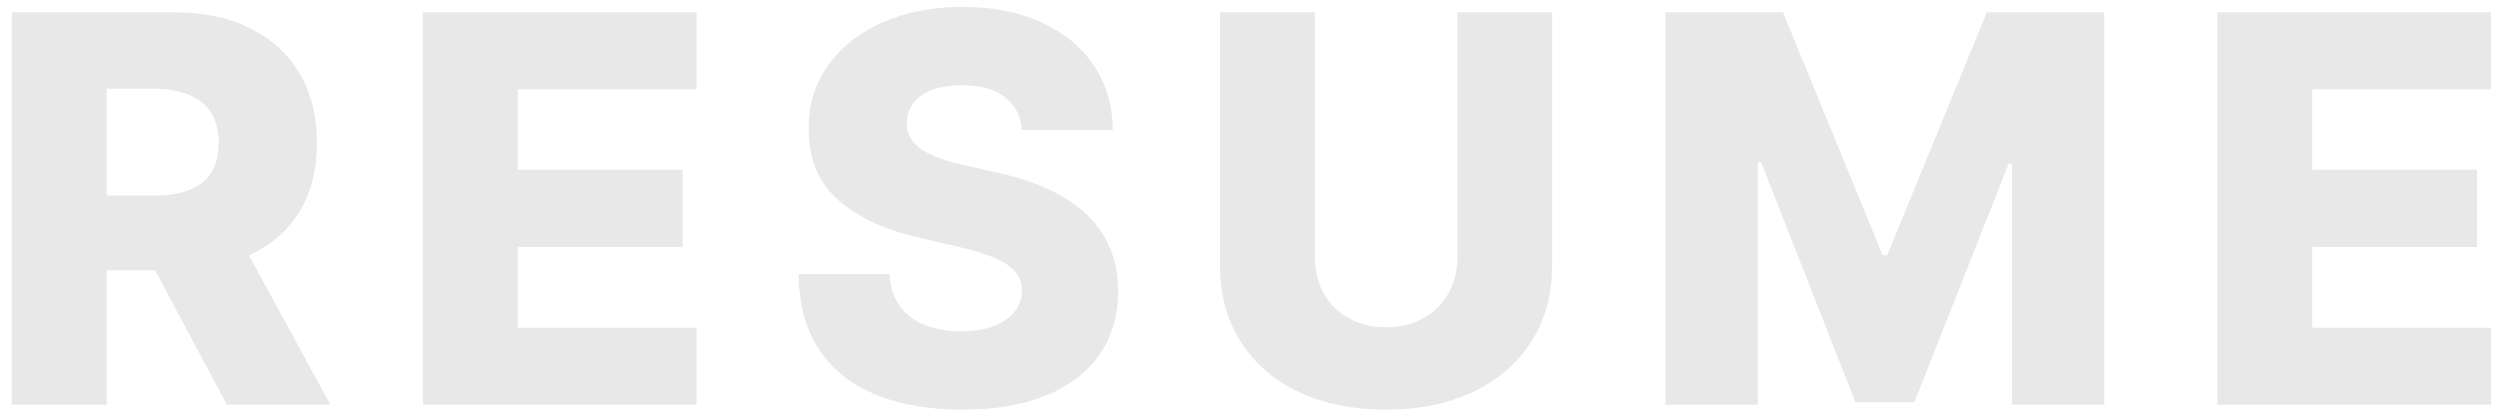 <svg width="139" height="23" viewBox="0 0 139 23" fill="none" xmlns="http://www.w3.org/2000/svg">
<path d="M0.651 22.5V0.682H9.664C11.298 0.682 12.707 0.977 13.893 1.566C15.087 2.148 16.006 2.986 16.653 4.08C17.299 5.167 17.622 6.456 17.622 7.947C17.622 9.46 17.292 10.746 16.631 11.804C15.971 12.855 15.033 13.658 13.819 14.212C12.604 14.758 11.166 15.032 9.504 15.032H3.805V10.877H8.524C9.32 10.877 9.984 10.774 10.516 10.568C11.056 10.355 11.464 10.036 11.742 9.609C12.018 9.176 12.157 8.622 12.157 7.947C12.157 7.273 12.018 6.715 11.742 6.275C11.464 5.827 11.056 5.494 10.516 5.273C9.977 5.046 9.312 4.933 8.524 4.933H5.925V22.5H0.651ZM12.935 12.528L18.368 22.5H12.615L7.288 12.528H12.935ZM23.515 22.5V0.682H38.728V4.964H28.788V9.439H37.95V13.732H28.788V18.217H38.728V22.5H23.515ZM56.824 7.223C56.752 6.442 56.436 5.835 55.875 5.401C55.321 4.961 54.529 4.741 53.5 4.741C52.818 4.741 52.25 4.83 51.795 5.007C51.341 5.185 51 5.43 50.772 5.742C50.545 6.048 50.428 6.399 50.421 6.797C50.407 7.124 50.471 7.411 50.613 7.66C50.762 7.908 50.975 8.129 51.252 8.32C51.536 8.505 51.877 8.668 52.275 8.81C52.672 8.952 53.12 9.077 53.617 9.183L55.492 9.609C56.571 9.844 57.523 10.156 58.347 10.547C59.178 10.938 59.874 11.403 60.435 11.943C61.003 12.482 61.433 13.104 61.724 13.807C62.015 14.51 62.164 15.298 62.172 16.172C62.164 17.55 61.816 18.732 61.127 19.72C60.439 20.707 59.448 21.463 58.155 21.989C56.87 22.514 55.318 22.777 53.5 22.777C51.674 22.777 50.084 22.504 48.727 21.957C47.37 21.41 46.316 20.579 45.563 19.464C44.81 18.349 44.423 16.939 44.402 15.234H49.451C49.494 15.938 49.682 16.523 50.016 16.992C50.35 17.461 50.808 17.816 51.39 18.058C51.98 18.299 52.662 18.42 53.436 18.42C54.146 18.42 54.75 18.324 55.247 18.132C55.751 17.94 56.138 17.674 56.408 17.333C56.678 16.992 56.816 16.602 56.824 16.161C56.816 15.749 56.689 15.398 56.44 15.107C56.191 14.808 55.808 14.553 55.289 14.339C54.778 14.119 54.125 13.917 53.329 13.732L51.049 13.2C49.16 12.766 47.672 12.067 46.586 11.101C45.499 10.128 44.959 8.814 44.966 7.159C44.959 5.81 45.321 4.627 46.053 3.611C46.785 2.596 47.797 1.804 49.089 1.236C50.382 0.668 51.855 0.384 53.51 0.384C55.201 0.384 56.667 0.671 57.91 1.246C59.16 1.815 60.13 2.614 60.819 3.643C61.508 4.673 61.859 5.866 61.873 7.223H56.824ZM81.034 0.682H86.297V14.755C86.297 16.381 85.91 17.798 85.136 19.006C84.362 20.206 83.282 21.136 81.897 21.797C80.512 22.45 78.904 22.777 77.071 22.777C75.218 22.777 73.598 22.45 72.213 21.797C70.829 21.136 69.752 20.206 68.985 19.006C68.218 17.798 67.835 16.381 67.835 14.755V0.682H73.108V14.297C73.108 15.05 73.272 15.721 73.598 16.31C73.932 16.9 74.397 17.361 74.994 17.695C75.591 18.029 76.283 18.196 77.071 18.196C77.86 18.196 78.549 18.029 79.138 17.695C79.735 17.361 80.2 16.9 80.534 16.31C80.868 15.721 81.034 15.05 81.034 14.297V0.682ZM92.603 0.682H99.133L104.673 14.19H104.928L110.468 0.682H116.999V22.5H111.864V9.098H111.683L106.441 22.361H103.16L97.918 9.023H97.737V22.5H92.603V0.682ZM123.288 22.5V0.682H138.501V4.964H128.561V9.439H137.723V13.732H128.561V18.217H138.501V22.5H123.288Z" fill="#14181B" fill-opacity="0.1"/>
</svg>
